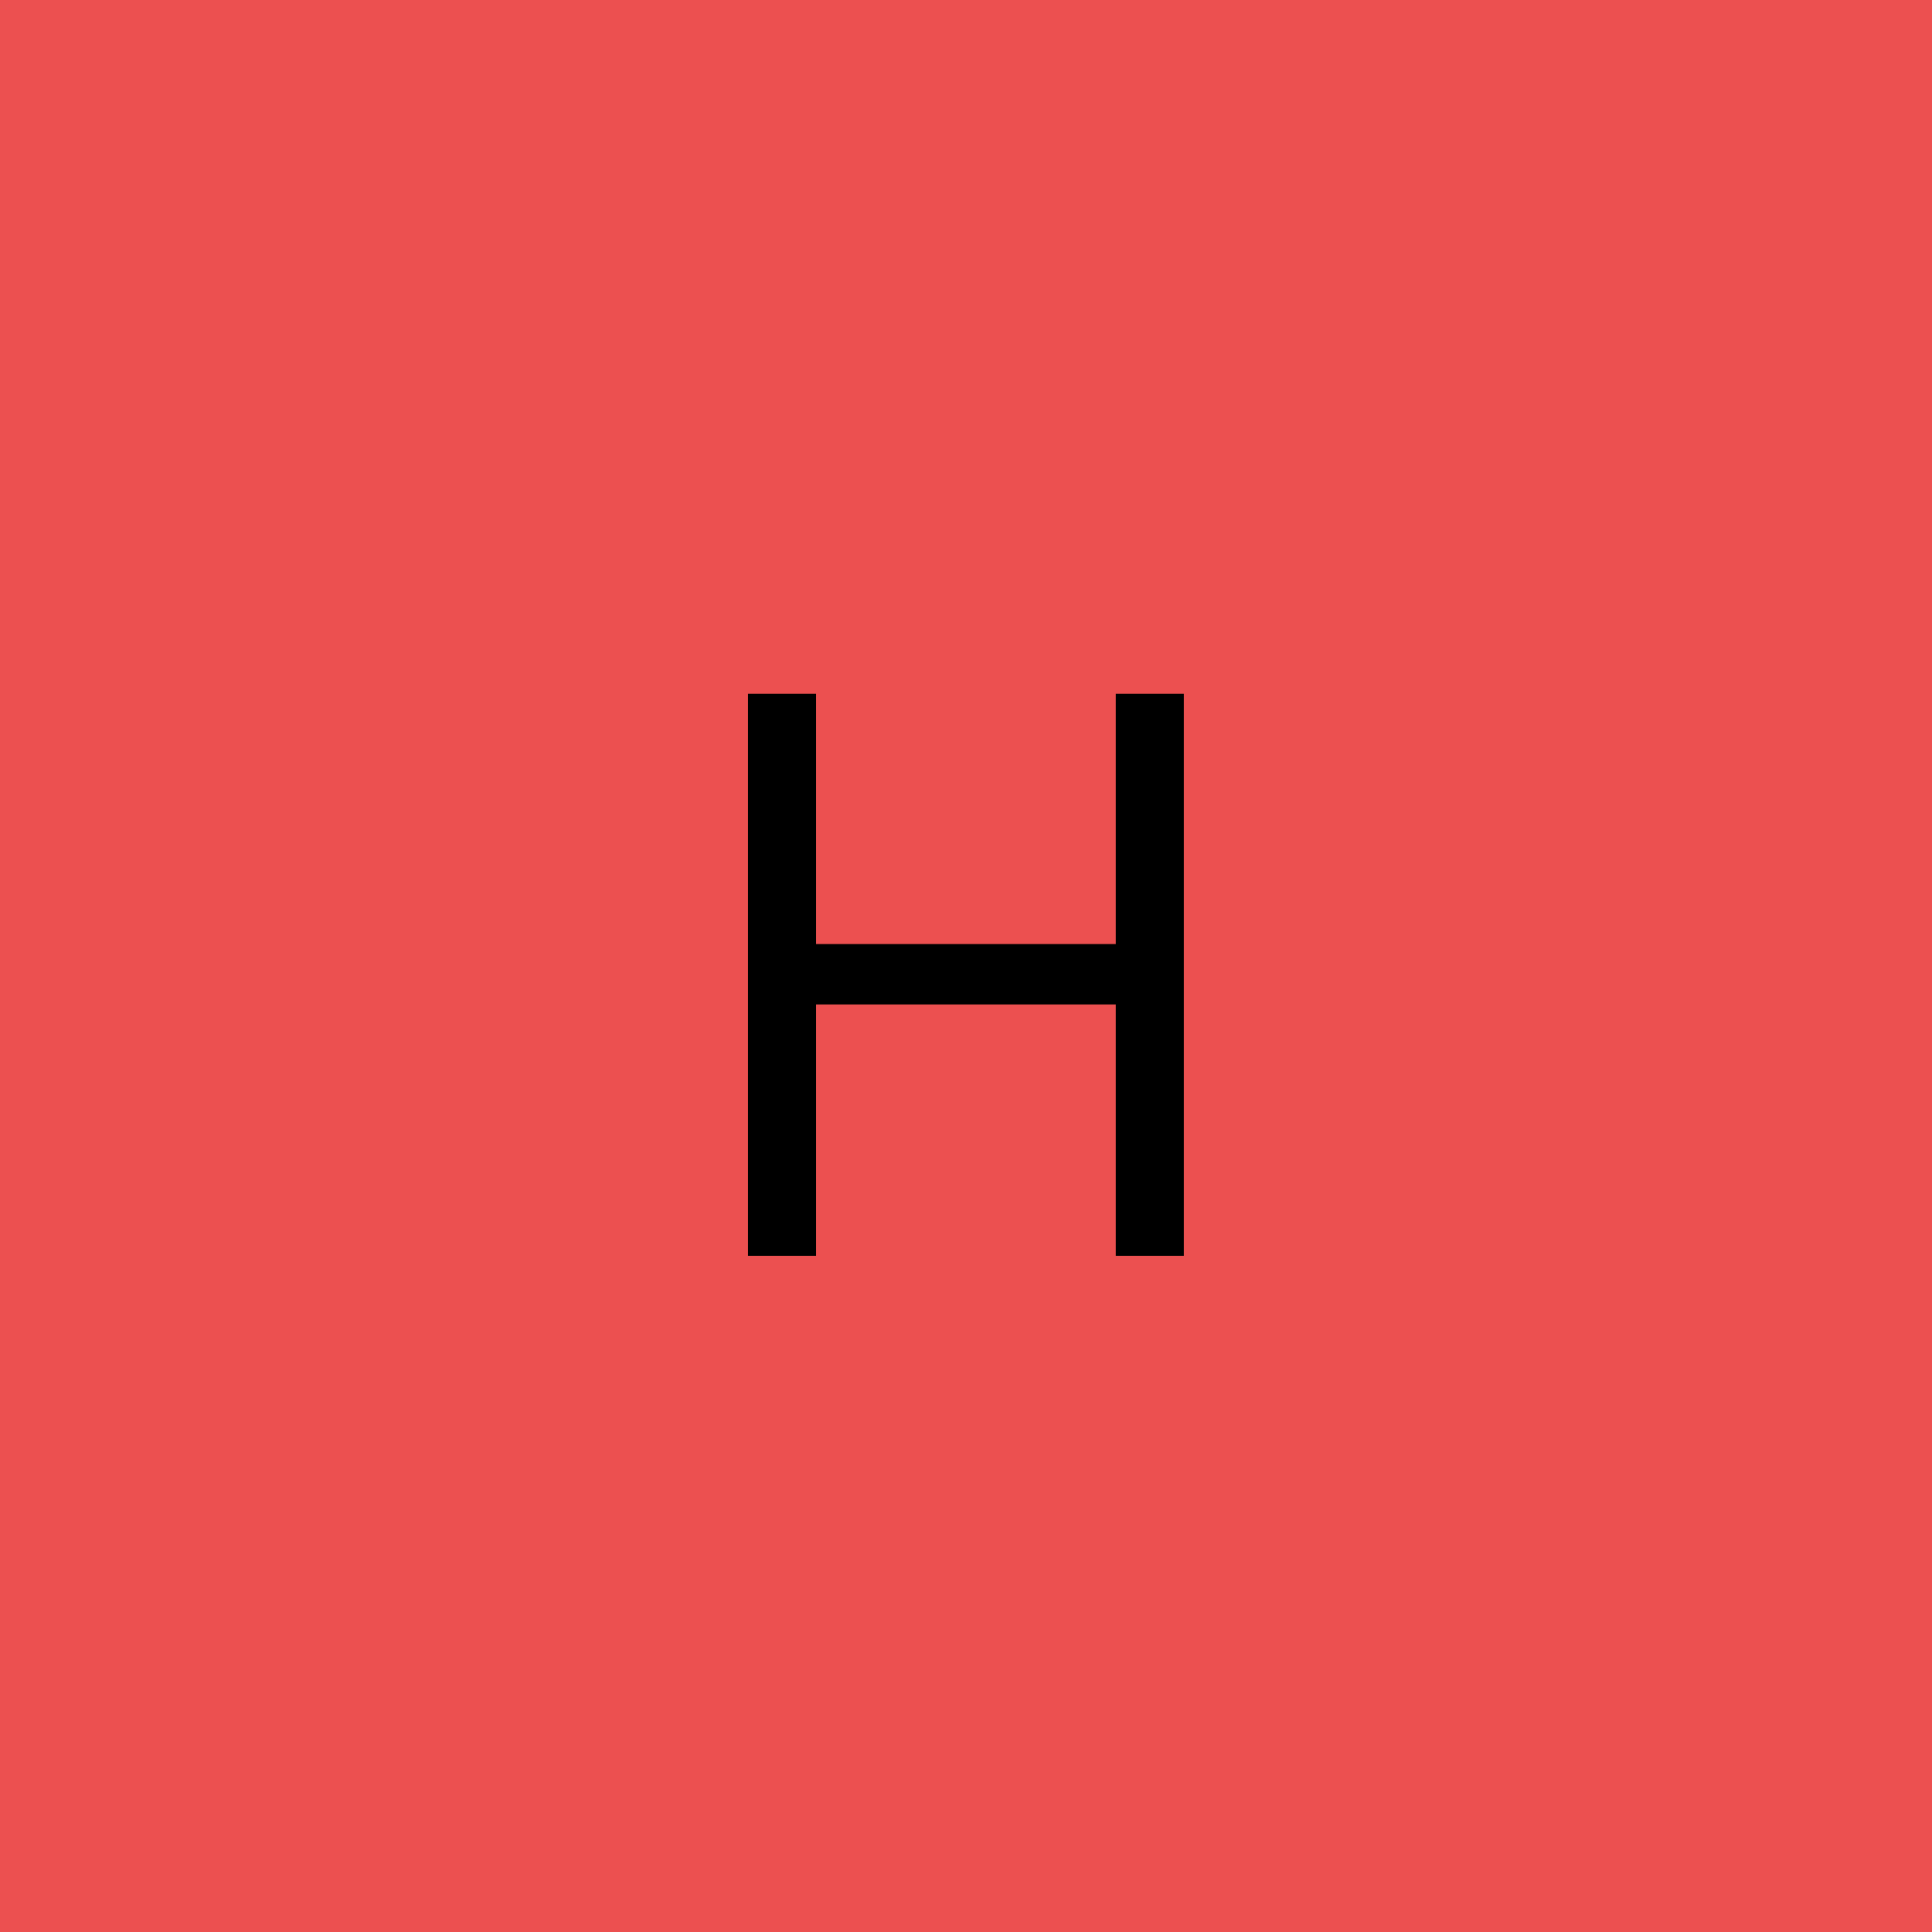 <svg width="100" height="100" viewBox="0 0 100 100" fill="none" xmlns="http://www.w3.org/2000/svg">
<rect x="0" y="0" width="100" height="100" fill="#333333" stroke="none"/>
<g clip-path="url(#clip0_1_18)">
<rect width="100" height="100" fill="white"/>
<rect width="100" height="100" fill="#EC5050"/>
<path d="M38.718 65V35.909H42.241V48.864H57.752V35.909H61.275V65H57.752V51.989H42.241V65H38.718Z" fill="black"/>
</g>
<defs>
<clipPath id="clip0_1_18">
<rect width="100" height="100" fill="white"/>
</clipPath>
</defs>
</svg>
